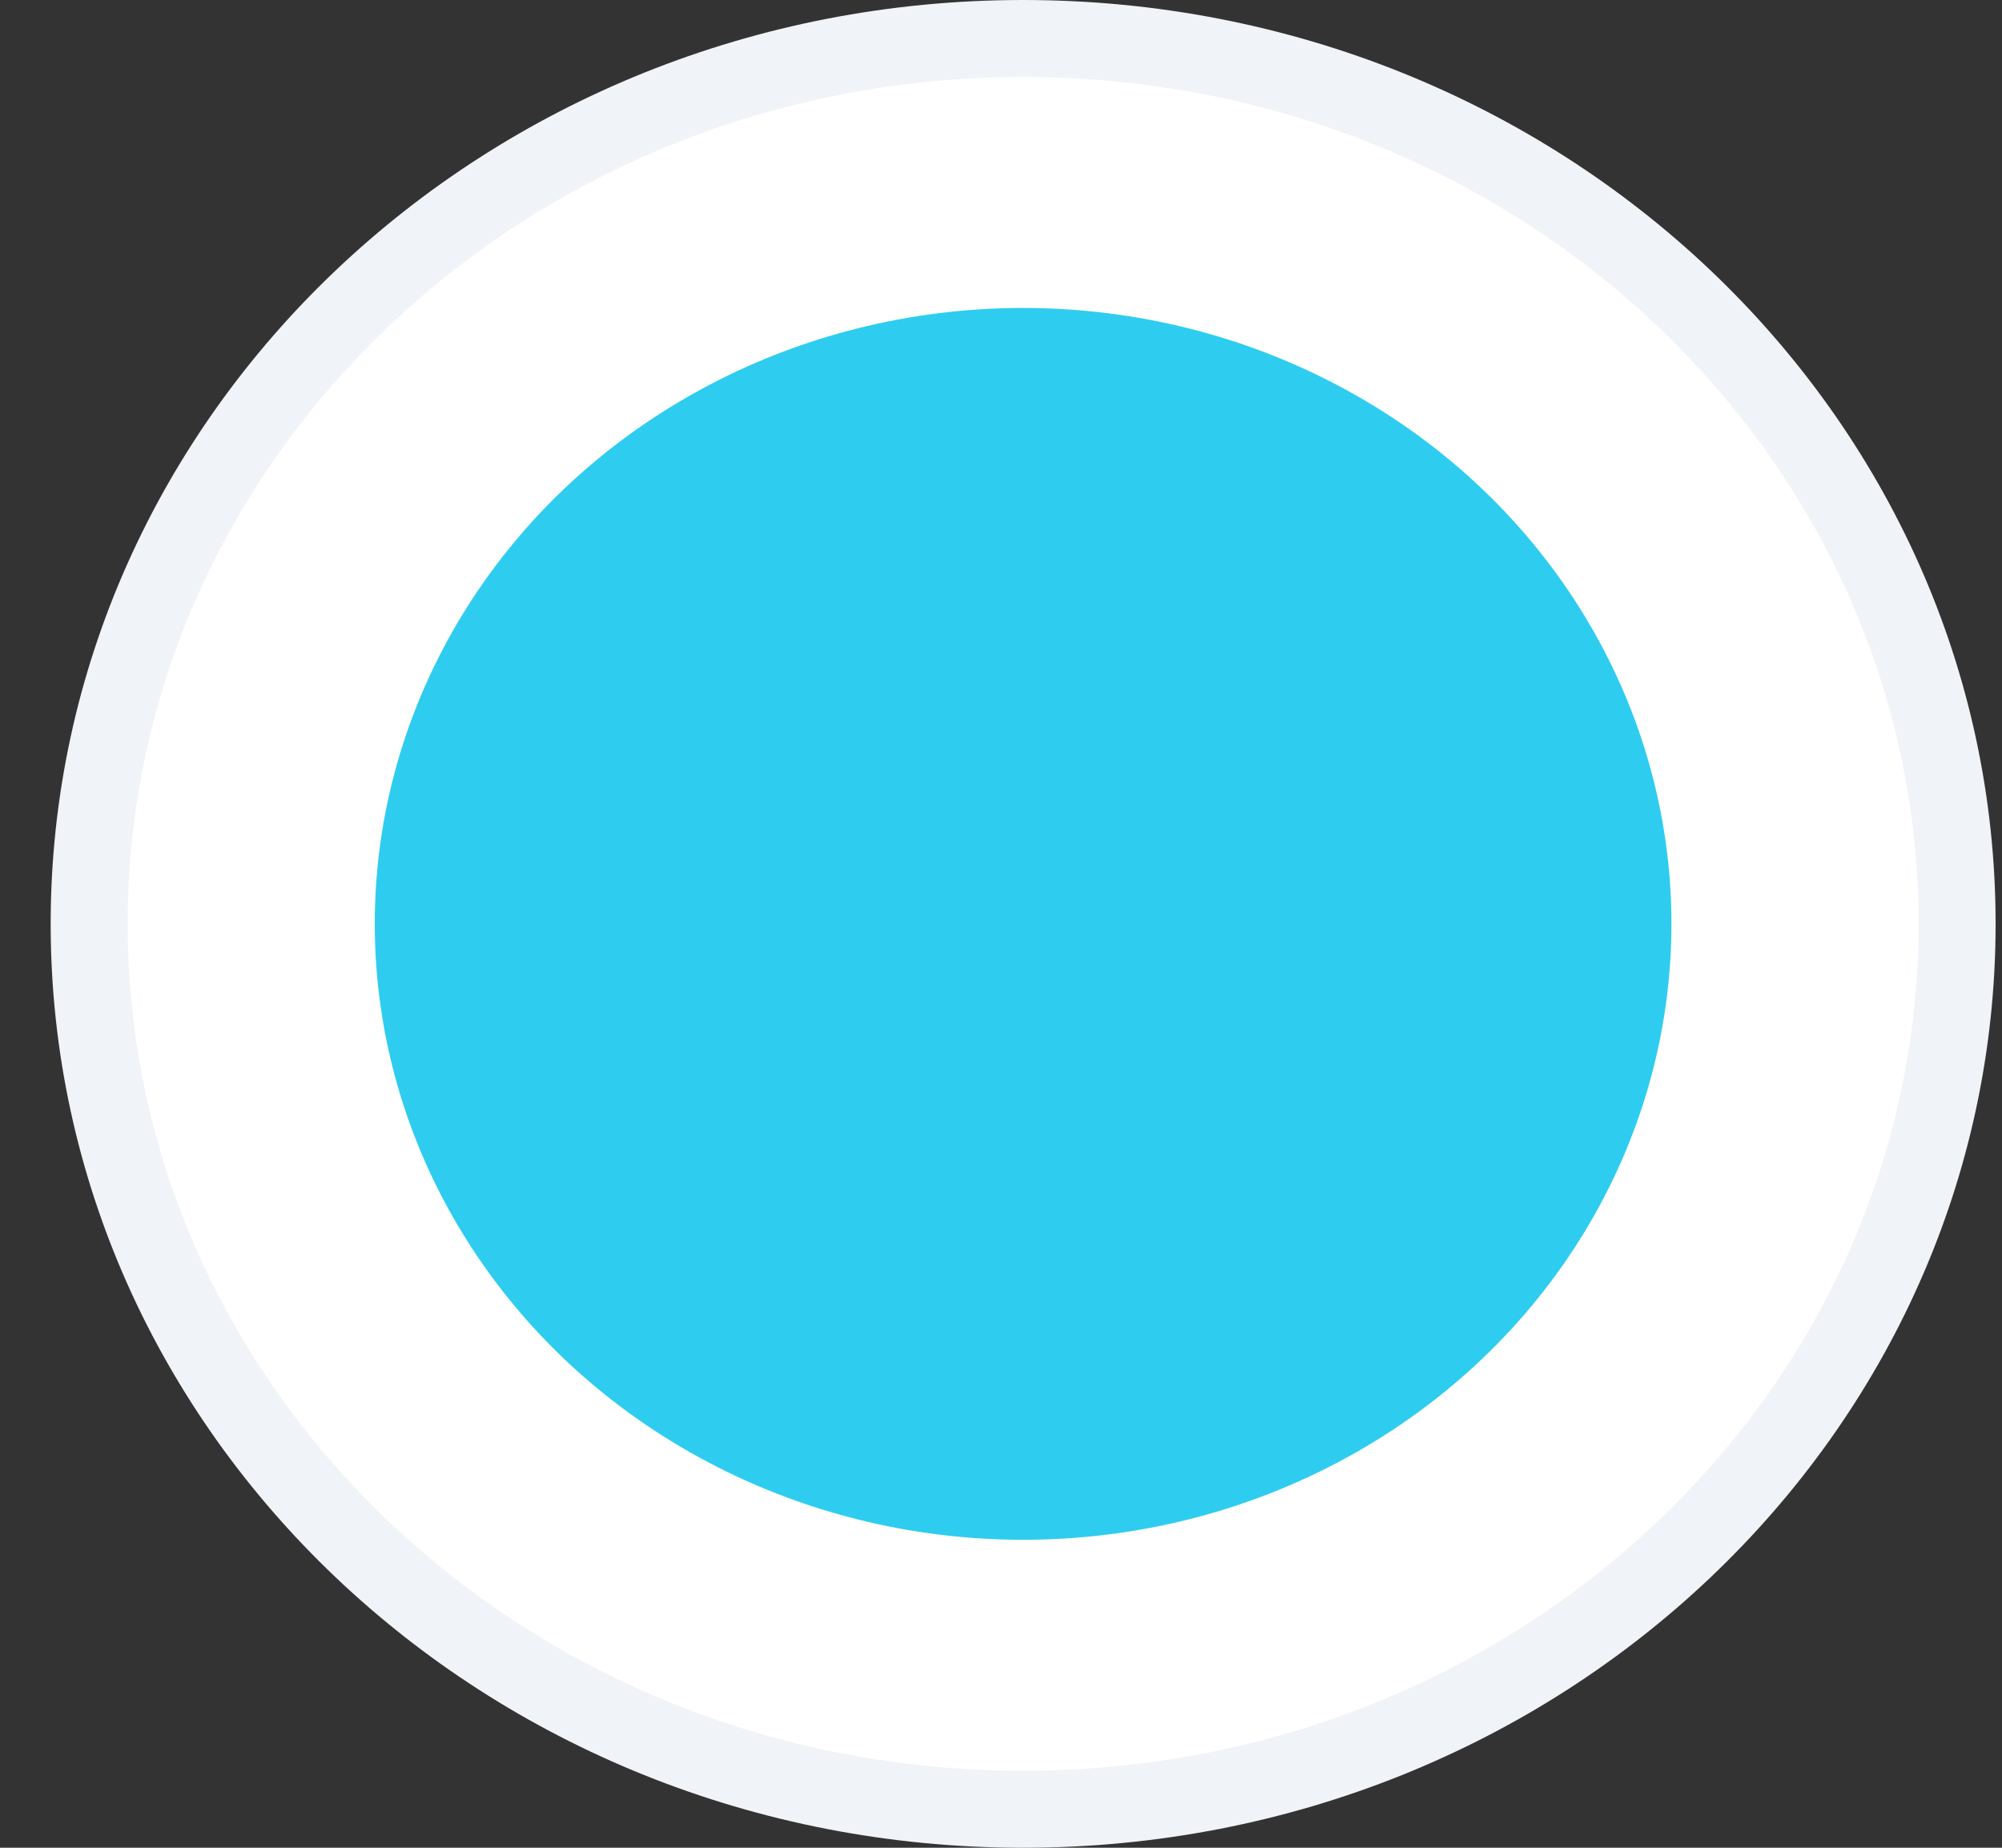 <svg width="26" height="24" viewBox="0 0 26 24" fill="none" xmlns="http://www.w3.org/2000/svg">
<rect x="0" y="0" width="26" height="24" fill="#333333" stroke="none"/>
<path d="M25.417 12C25.417 18.328 20.011 23.5 13.287 23.5C6.564 23.5 1.158 18.328 1.158 12C1.158 5.673 6.564 0.5 13.287 0.5C20.011 0.5 25.417 5.673 25.417 12Z" fill="white" stroke="#F0F3F7"/>
<ellipse cx="13.287" cy="12" rx="8.42" ry="8" fill="#2ECDF0"/>
</svg>
